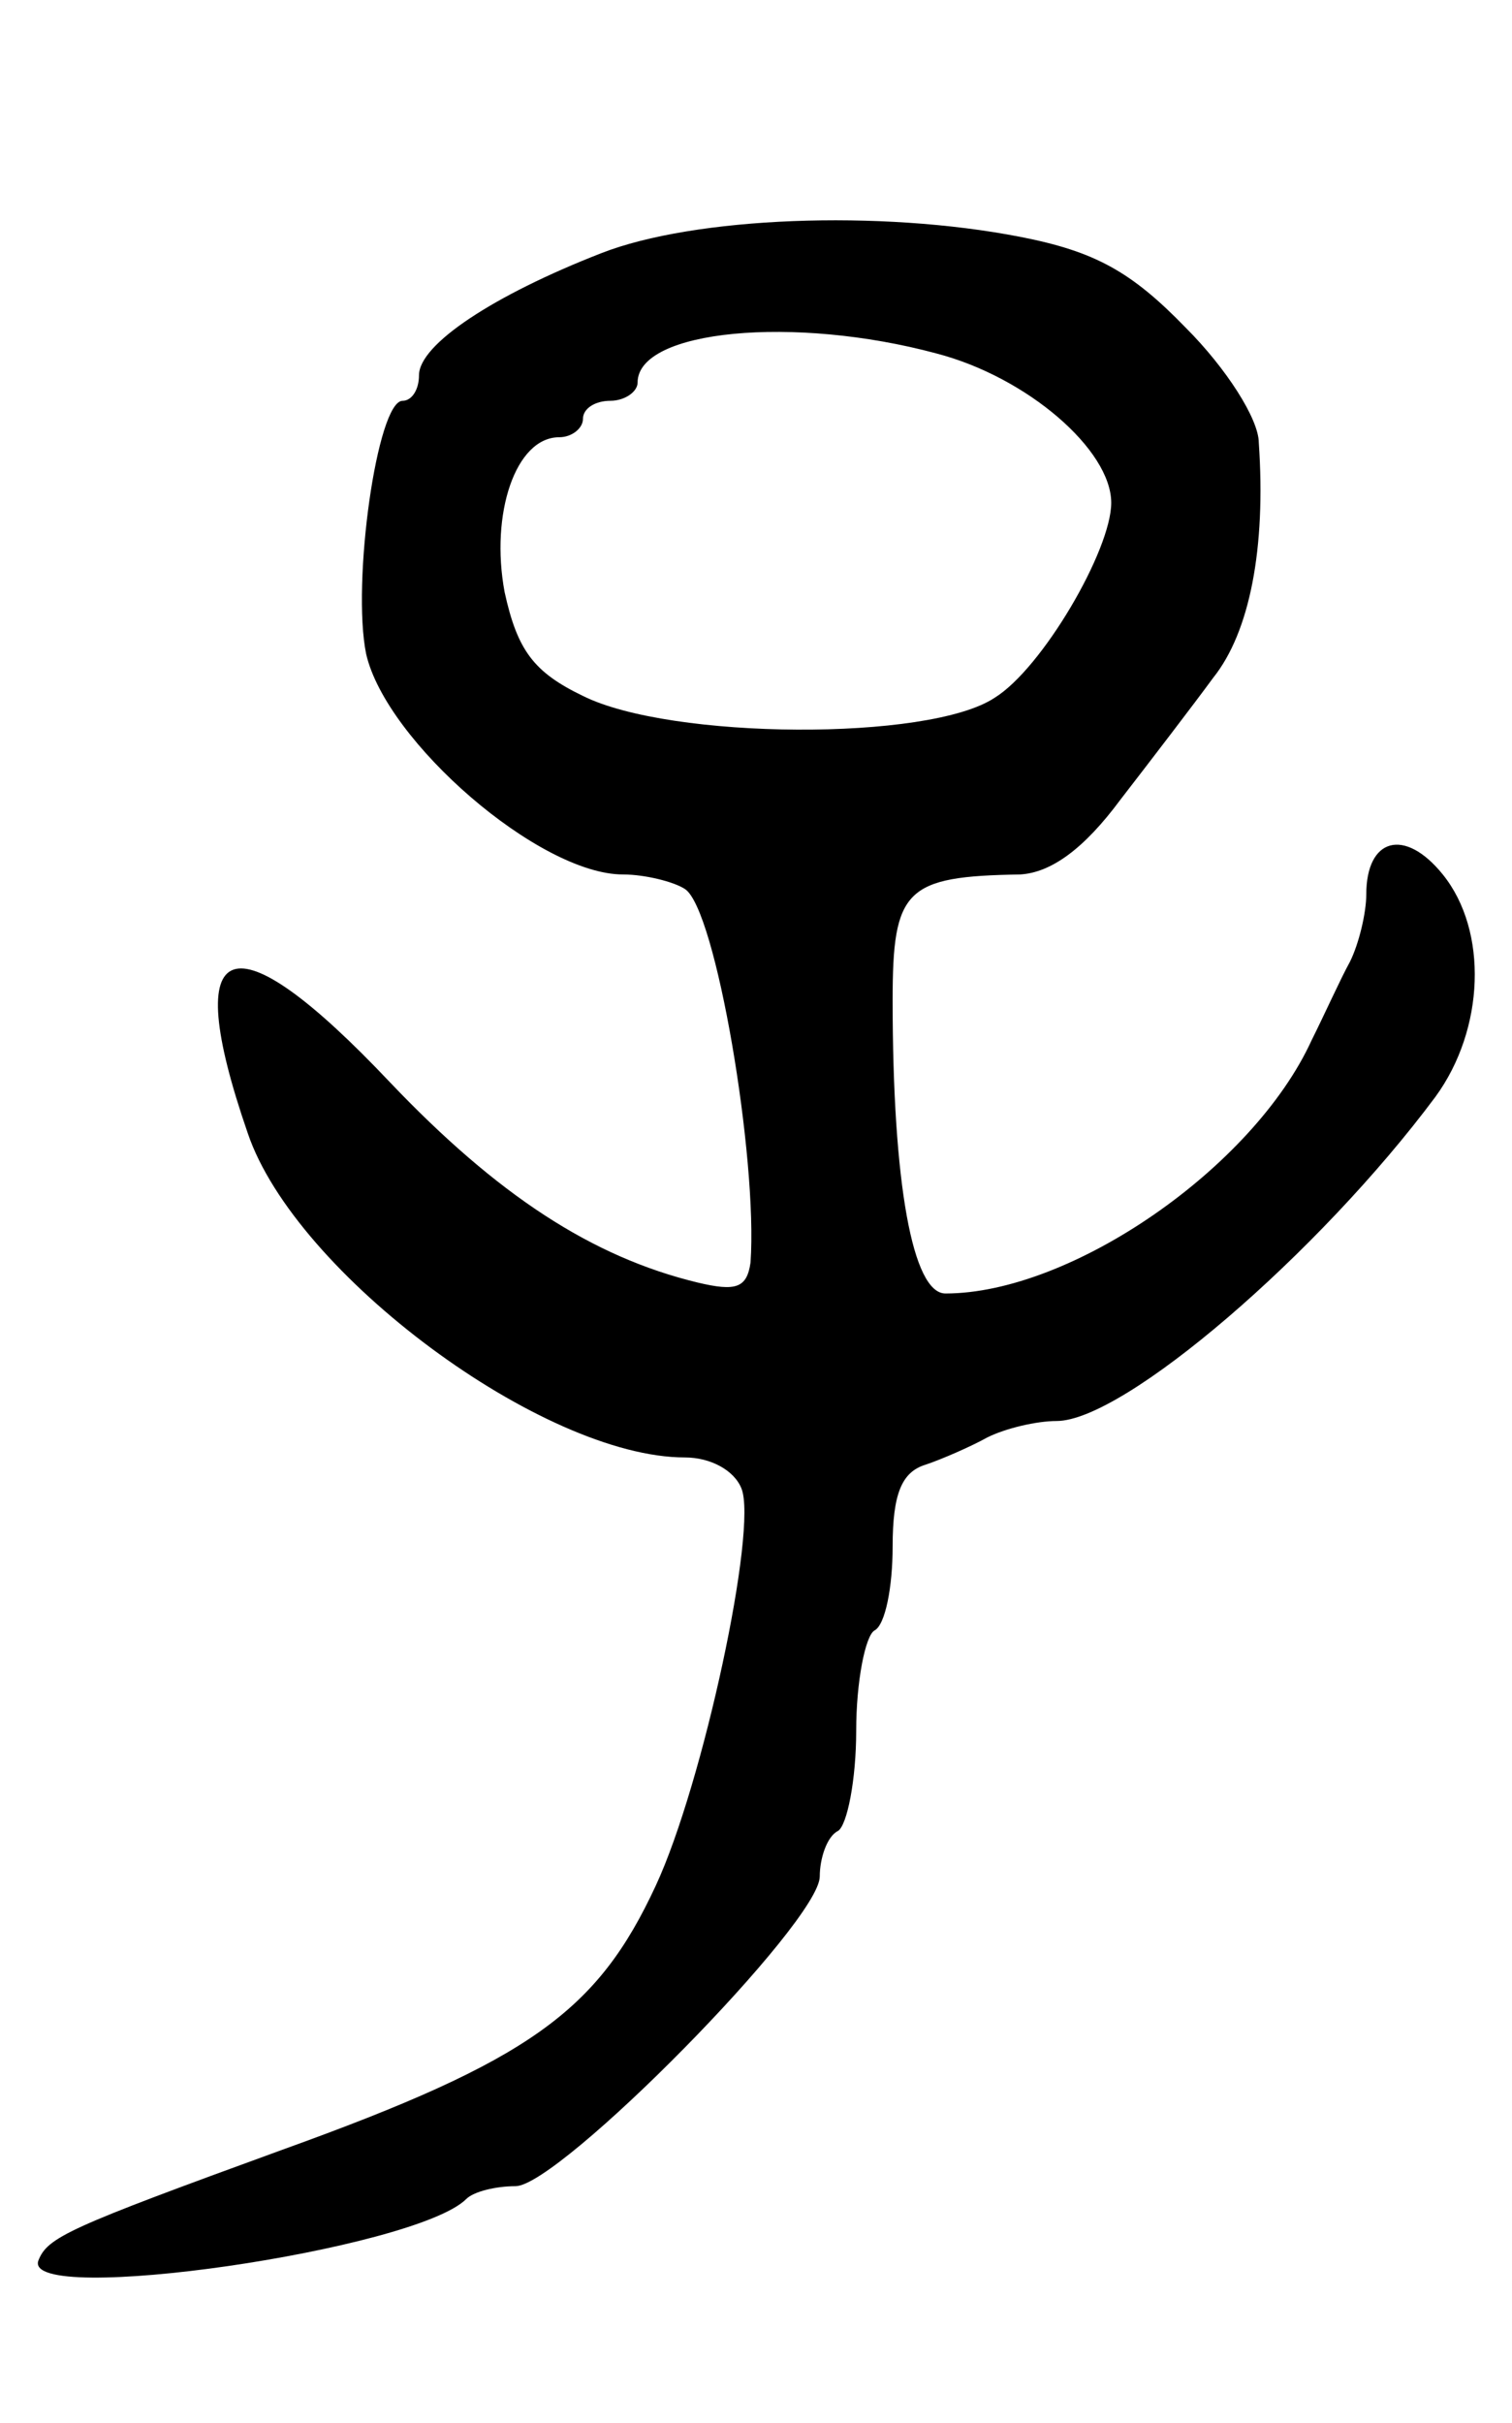 <svg version="1.0" xmlns="http://www.w3.org/2000/svg"
 width="83pt" height="133pt" viewBox="0 0 83 133"
 preserveAspectRatio="xMidYMid meet">
<g transform="translate(0,133) scale(0.1,-0.1)"
fill="#000000" stroke="none">
<path d="M330 1191 c-59 -23 -100 -50 -100 -67 0 -8 -4 -14 -9 -14 -14 0 -28
-100 -20 -139 11 -48 95 -121 141 -121 12 0 28 -4 34 -8 17 -11 40 -148 36
-205 -2 -14 -8 -16 -29 -11 -58 14 -110 48 -169 110 -87 92 -116 82 -78 -28
26 -77 162 -178 240 -178 14 0 27 -7 31 -17 9 -22 -21 -162 -47 -218 -32 -69
-69 -96 -205 -145 -118 -43 -129 -48 -134 -61 -8 -25 207 6 235 34 4 4 16 7
27 7 24 0 167 145 167 170 0 10 4 22 10 25 5 3 10 28 10 55 0 27 5 52 10 55 6
3 10 24 10 46 0 29 5 41 18 45 9 3 25 10 34 15 10 5 27 9 38 9 37 0 144 92
208 178 27 37 29 91 4 122 -21 26 -42 20 -42 -11 0 -10 -4 -27 -9 -37 -5 -9
-14 -29 -21 -43 -32 -70 -132 -139 -201 -139 -18 0 -29 60 -29 161 0 61 7 68
70 69 17 1 35 14 55 41 17 22 40 52 51 67 20 25 29 71 25 129 0 13 -18 41 -40
63 -30 31 -50 42 -91 50 -77 15 -179 11 -230 -9z m184 -55 c50 -13 96 -53 96
-82 0 -26 -38 -91 -64 -107 -36 -24 -178 -23 -226 1 -27 13 -36 25 -43 57 -8
43 6 85 30 85 7 0 13 5 13 10 0 6 7 10 15 10 8 0 15 5 15 10 0 29 86 37 164
16z"/>
</g>
</svg>
